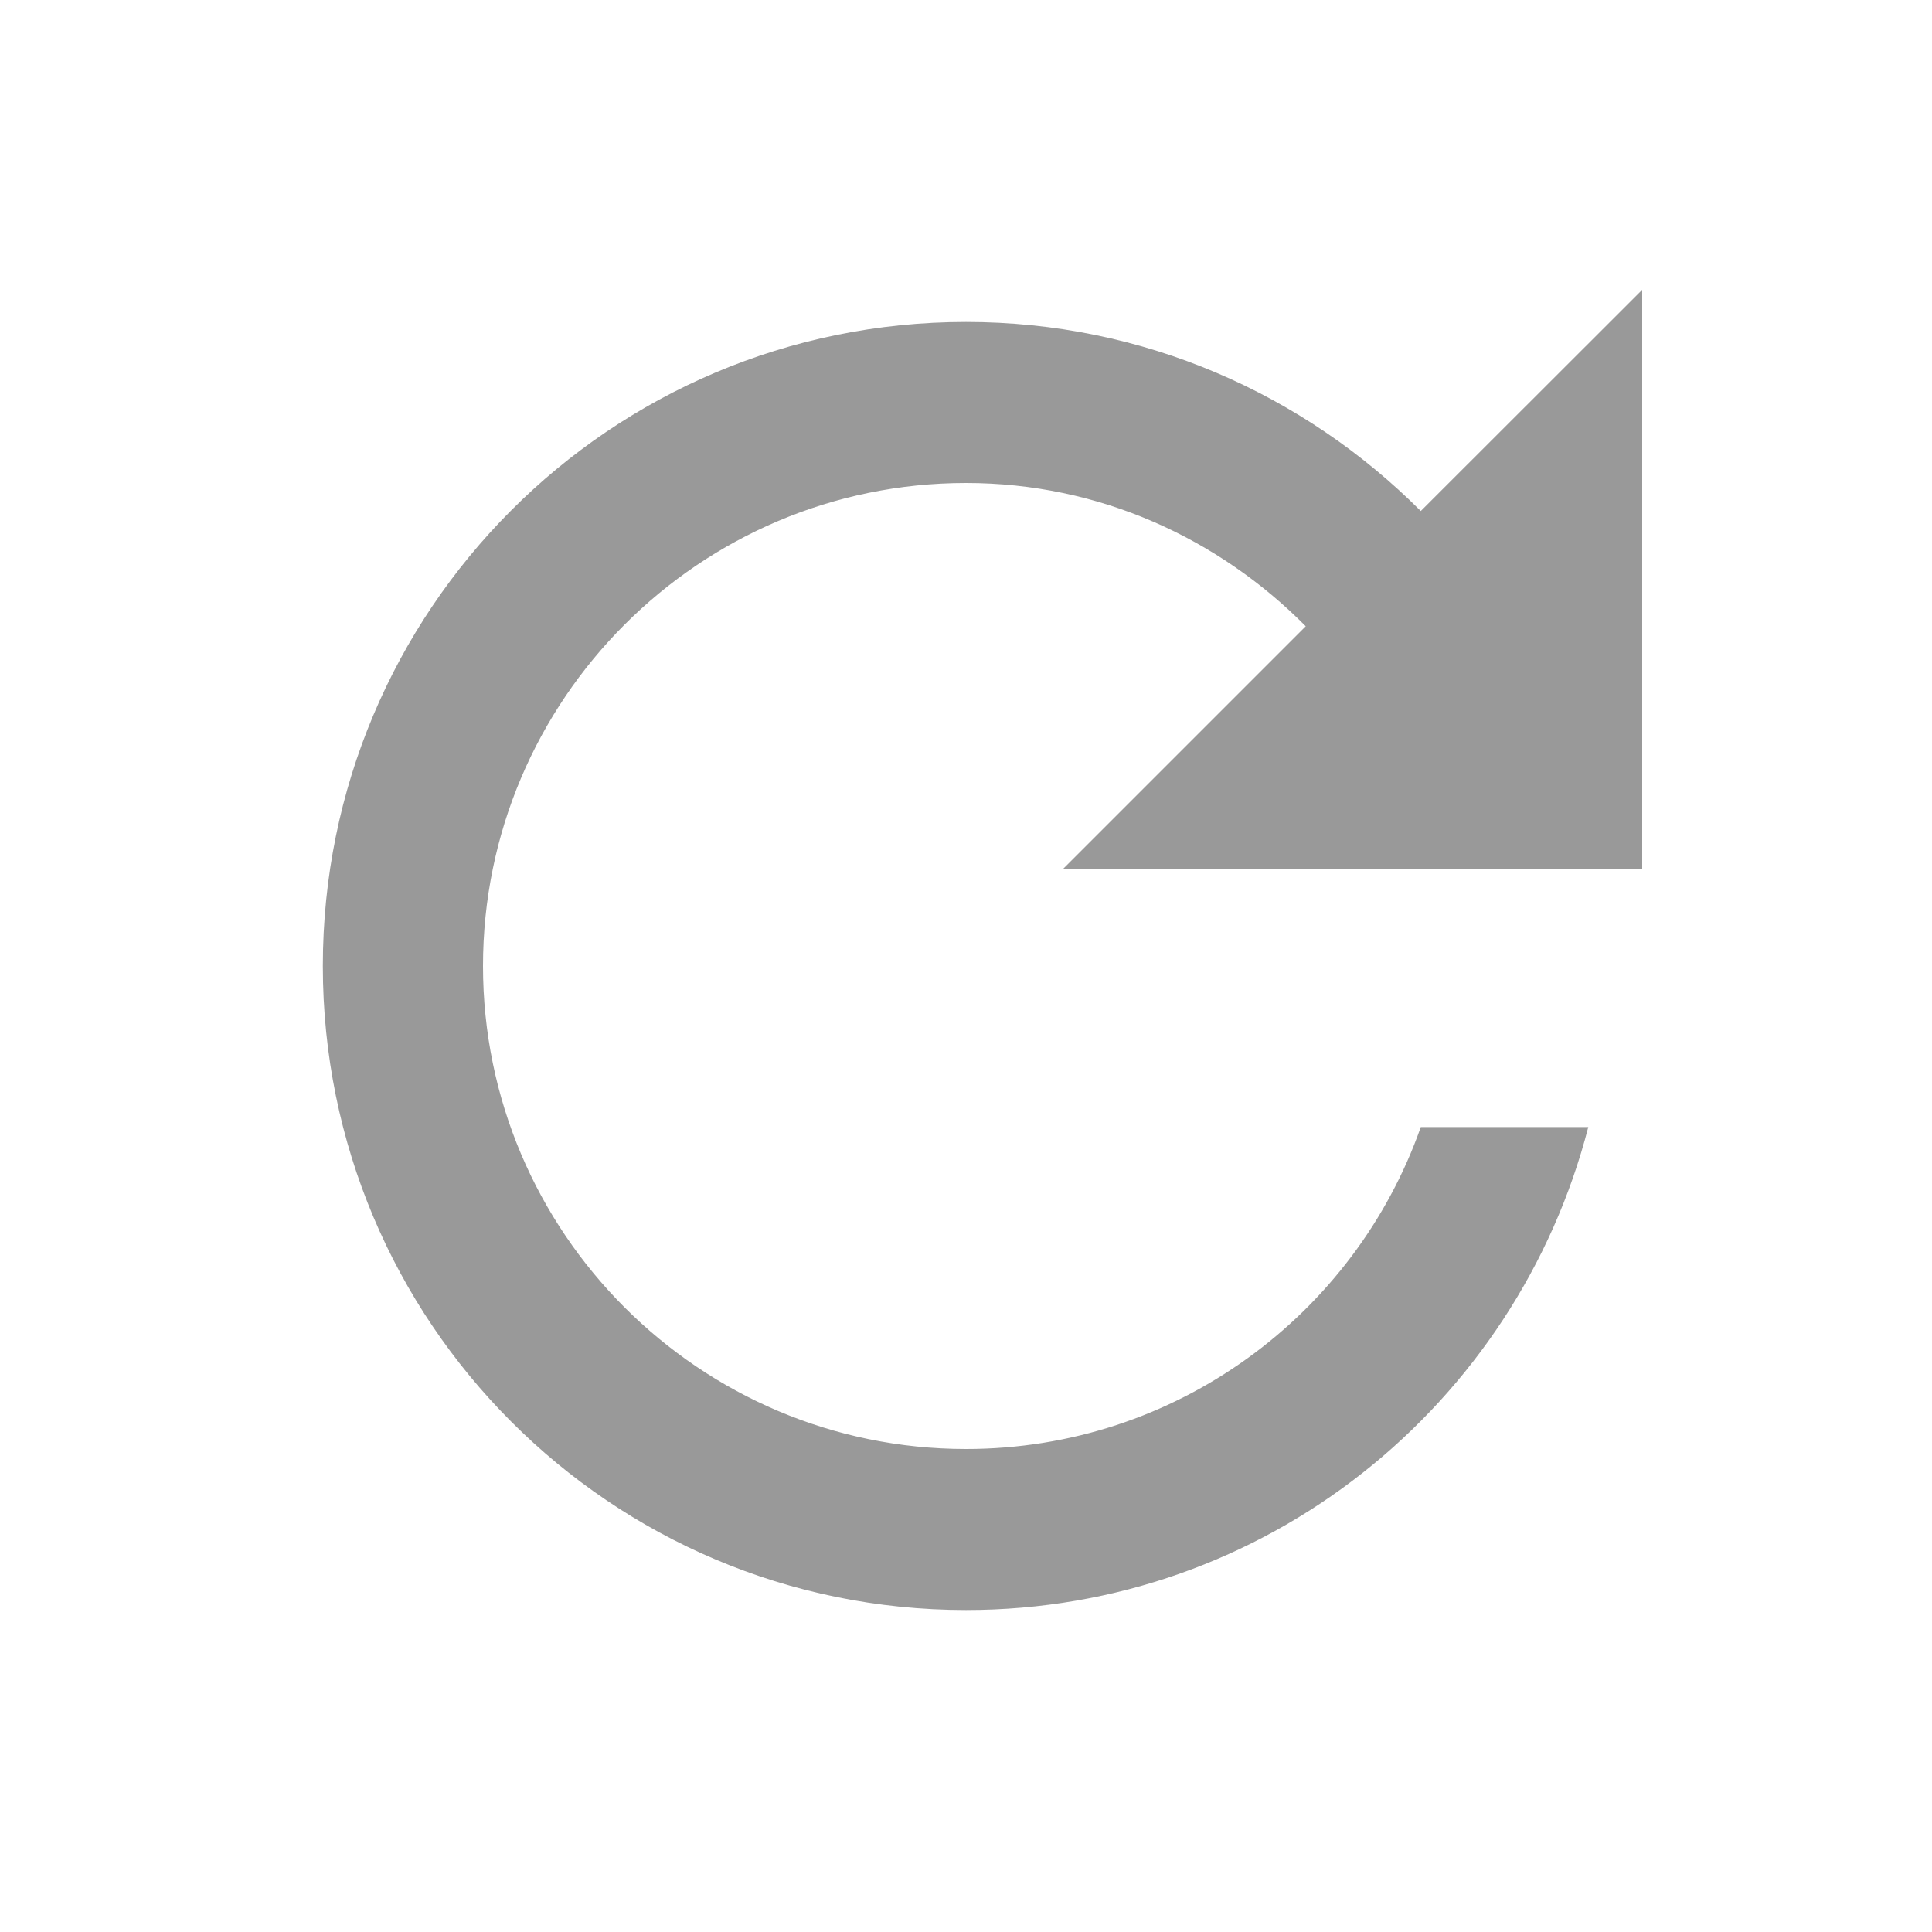 <?xml version="1.0" encoding="UTF-8"?>
<svg width="20px" height="20px" viewBox="0 0 20 20" version="1.1" xmlns="http://www.w3.org/2000/svg" xmlns:xlink="http://www.w3.org/1999/xlink">
    <!-- Generator: Sketch 48.1 (47250) - http://www.bohemiancoding.com/sketch -->
    <title>ic_refresh_black_20</title>
    <desc>Created with Sketch.</desc>
    <defs/>
    <g id="Page-1" stroke="none" stroke-width="1" fill="none" fill-rule="evenodd">
        <polygon id="Shape" points="0 0 20 0 20 20 0 20"/>
        <path d="M14.708,5.29 C13.5,4.082 11.842,3.333 10,3.333 C6.317,3.333 3.342,6.317 3.342,10 C3.342,13.683 6.317,16.667 10,16.667 C13.108,16.667 15.7,14.542 16.442,11.667 L14.708,11.667 C14.025,13.608 12.175,15 10,15 C7.242,15 5,12.758 5,10 C5,7.242 7.242,5 10,5 C11.383,5 12.617,5.575 13.517,6.483 L11,9 L17,9 L17,3 L14.708,5.29 Z" id="Shape" fill="rgb(153, 153, 153)" fill-rule="nonzero"/>
    </g>
</svg>
